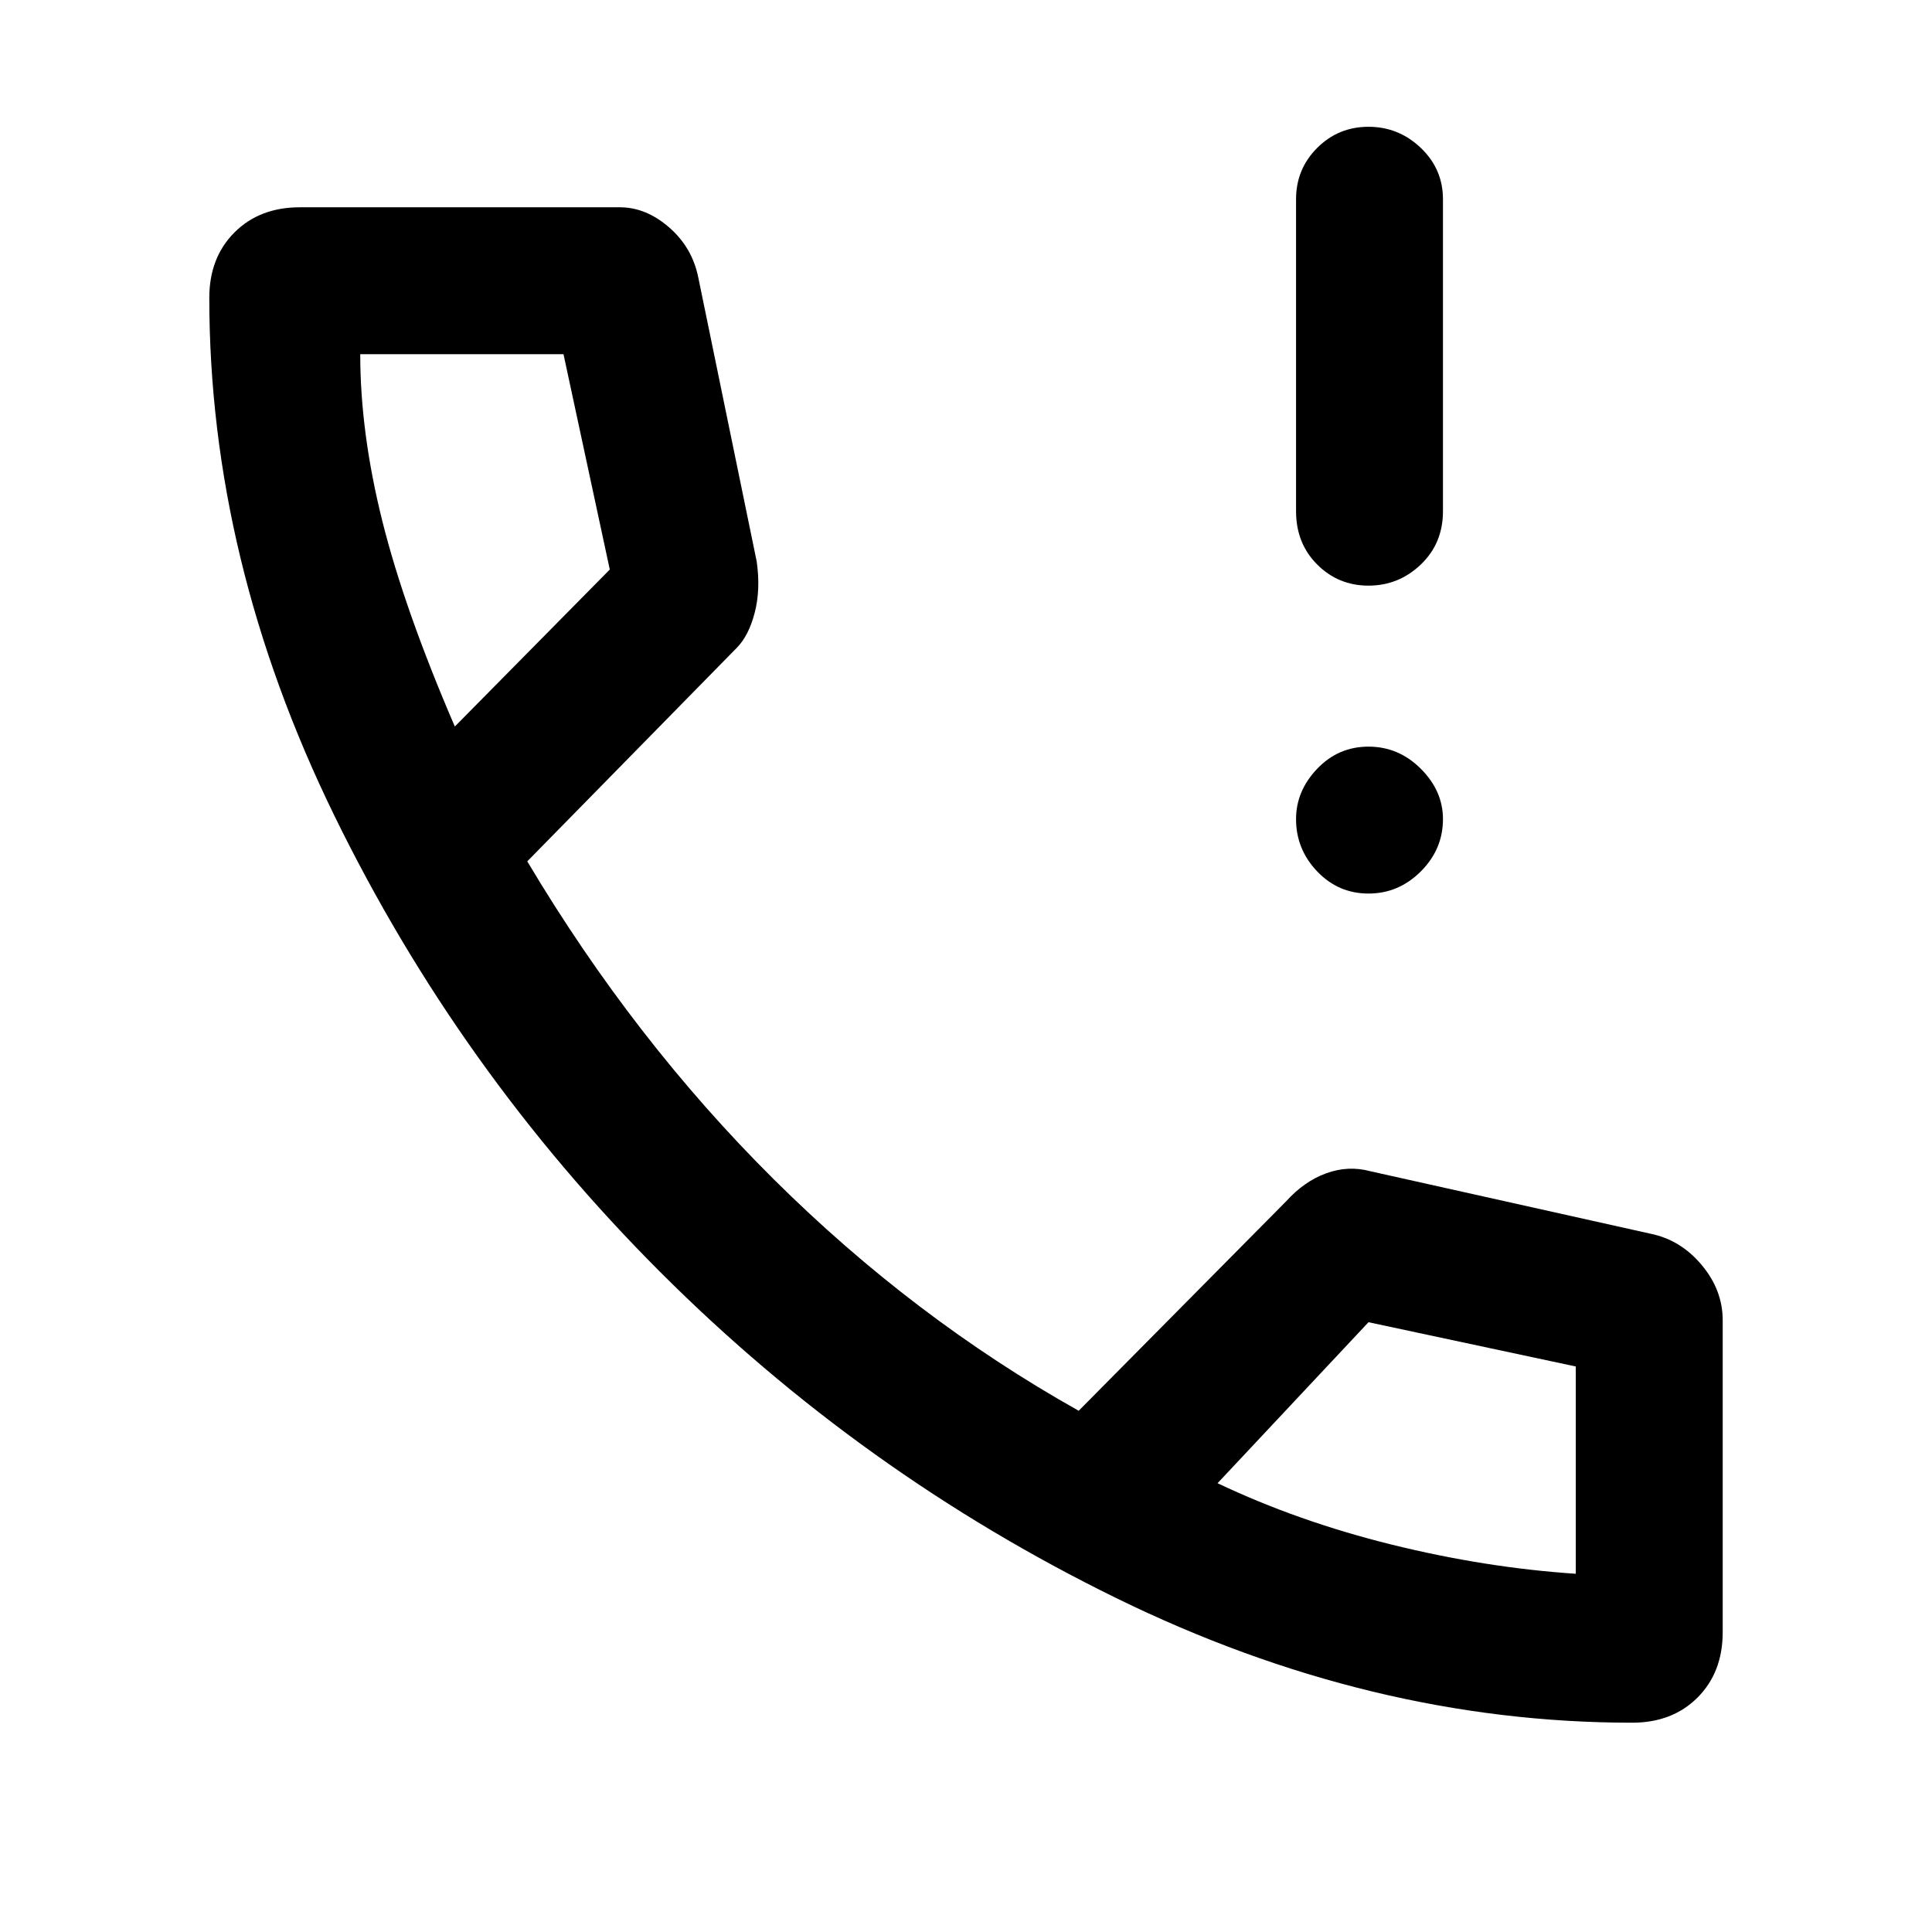 <svg xmlns="http://www.w3.org/2000/svg" height="48" width="48"><path d="M34 14.55Q33.25 14.55 32.725 14.025Q32.2 13.5 32.2 12.7V4.95Q32.2 4.2 32.725 3.675Q33.25 3.15 34 3.15Q34.75 3.15 35.3 3.675Q35.85 4.2 35.85 4.95V12.7Q35.85 13.5 35.3 14.025Q34.75 14.55 34 14.55ZM34 22.2Q33.25 22.2 32.725 21.65Q32.2 21.1 32.2 20.35Q32.2 19.65 32.725 19.1Q33.25 18.55 34 18.55Q34.75 18.55 35.3 19.1Q35.85 19.65 35.85 20.35Q35.85 21.1 35.3 21.65Q34.75 22.2 34 22.2ZM40.55 42.8Q34.05 42.8 27.725 39.7Q21.4 36.6 16.4 31.6Q11.4 26.6 8.3 20.25Q5.2 13.9 5.2 7.4Q5.2 6.4 5.825 5.775Q6.45 5.15 7.45 5.15H15.4Q16.05 5.15 16.625 5.65Q17.2 6.15 17.35 6.9L18.8 13.95Q18.9 14.65 18.75 15.225Q18.6 15.8 18.3 16.1L13.1 21.4Q15.75 25.85 19.225 29.3Q22.7 32.75 26.8 35.05L31.95 29.85Q32.4 29.35 32.95 29.15Q33.5 28.95 34.05 29.1L41 30.65Q41.75 30.8 42.275 31.425Q42.8 32.05 42.8 32.8V40.55Q42.8 41.55 42.175 42.175Q41.55 42.8 40.55 42.8ZM11.3 18.05 15.15 14.15Q15.15 14.15 15.15 14.15Q15.15 14.15 15.15 14.15L14 8.8Q14 8.8 14 8.8Q14 8.8 14 8.8H8.95Q8.95 8.8 8.95 8.8Q8.95 8.8 8.95 8.8Q8.95 10.75 9.5 12.95Q10.05 15.15 11.3 18.05ZM39.15 39.1Q39.15 39.15 39.15 39.125Q39.15 39.1 39.15 39.1V33.95Q39.15 33.95 39.15 33.95Q39.15 33.95 39.15 33.95L34 32.85Q34 32.85 34 32.85Q34 32.85 34 32.85L30.25 36.85Q32.25 37.8 34.575 38.375Q36.9 38.95 39.15 39.1ZM30.2 36.85Q30.2 36.85 30.2 36.85Q30.2 36.85 30.2 36.85Q30.2 36.85 30.2 36.85Q30.2 36.85 30.2 36.85Q30.2 36.85 30.2 36.85Q30.2 36.85 30.2 36.85Q30.2 36.85 30.2 36.85Q30.2 36.85 30.2 36.85ZM11.3 18.05Q11.3 18.05 11.3 18.05Q11.3 18.05 11.3 18.05Q11.3 18.05 11.3 18.05Q11.3 18.05 11.3 18.05Q11.3 18.05 11.3 18.05Q11.3 18.05 11.3 18.05Q11.3 18.05 11.3 18.05Q11.3 18.05 11.3 18.05Z"/></svg>